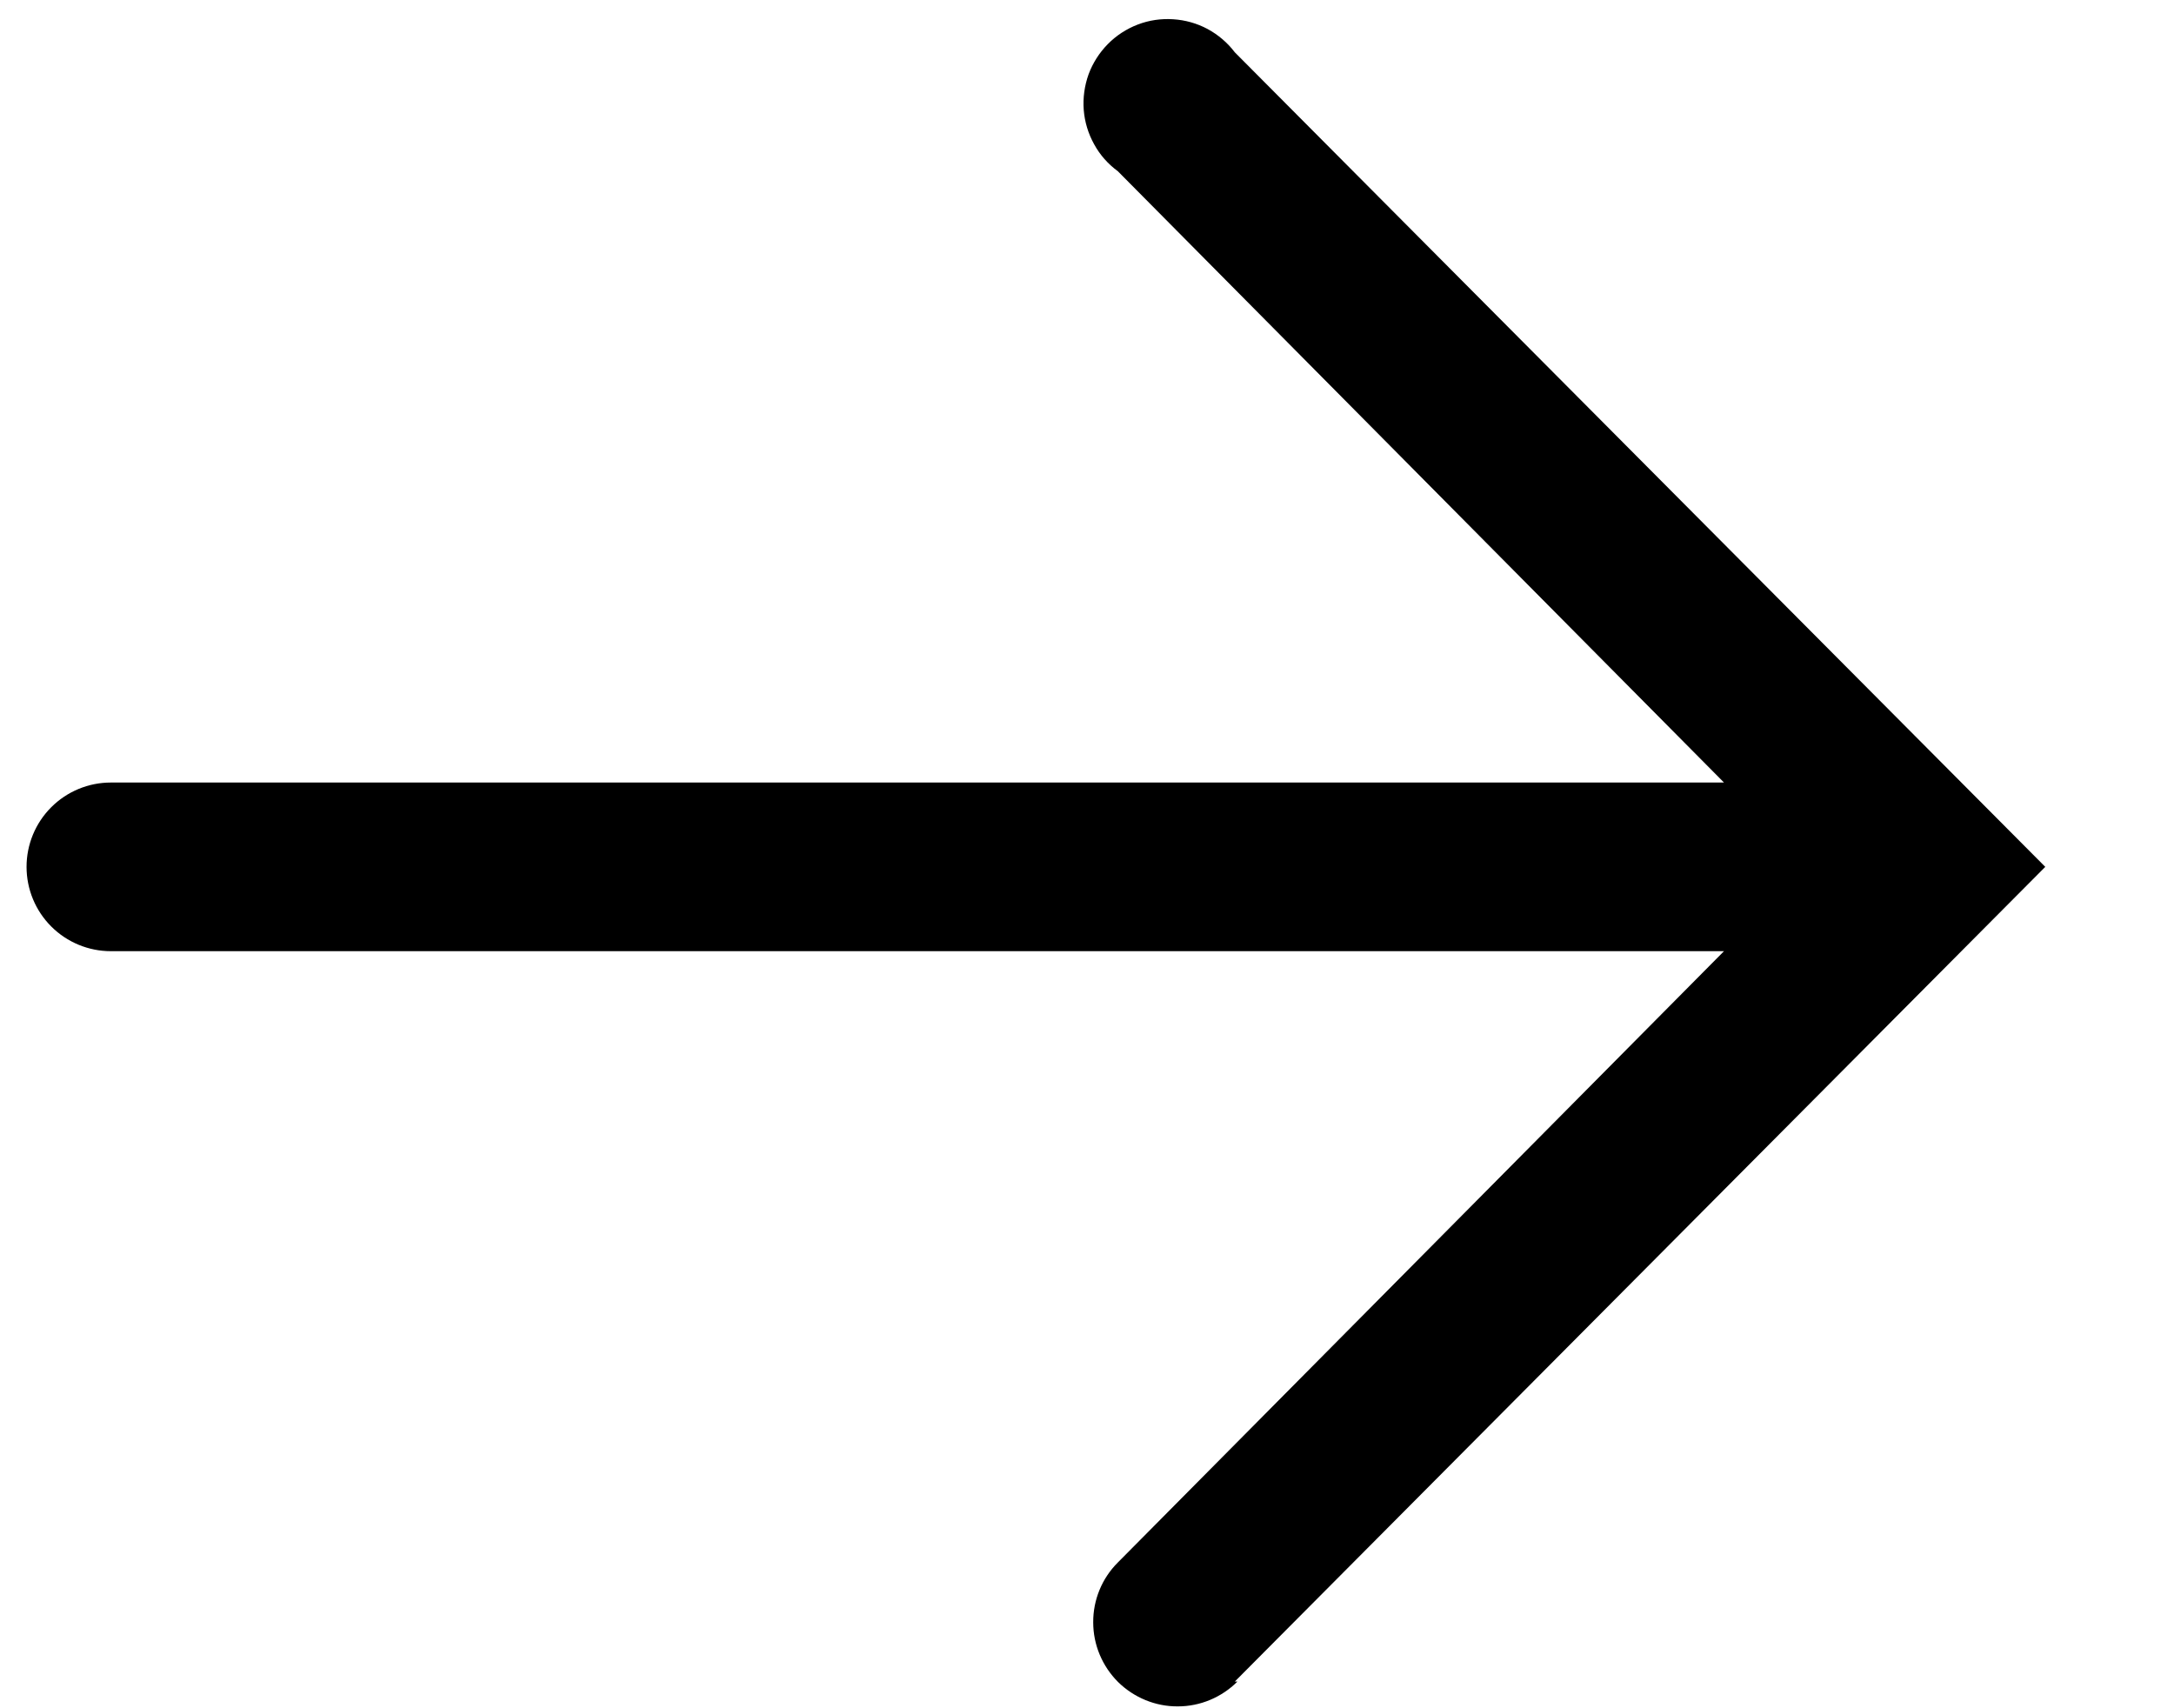 <svg width="14" height="11" viewBox="0 0 14 11" fill="none" xmlns="http://www.w3.org/2000/svg">
<path d="M7.952 10.828L13.171 5.582L7.952 0.337C7.905 0.275 7.845 0.224 7.777 0.187C7.708 0.15 7.633 0.129 7.555 0.124C7.477 0.119 7.4 0.13 7.327 0.158C7.254 0.186 7.188 0.229 7.134 0.284C7.079 0.34 7.037 0.406 7.01 0.479C6.984 0.552 6.973 0.63 6.979 0.708C6.985 0.785 7.008 0.861 7.046 0.929C7.083 0.997 7.135 1.056 7.198 1.102L11.102 5.039L0.714 5.039C0.57 5.039 0.432 5.096 0.33 5.198C0.228 5.3 0.171 5.438 0.171 5.582C0.171 5.726 0.228 5.864 0.33 5.966C0.432 6.068 0.57 6.125 0.714 6.125L11.102 6.125L7.198 10.062C7.096 10.164 7.039 10.303 7.04 10.447C7.04 10.591 7.098 10.729 7.2 10.831C7.303 10.932 7.441 10.989 7.585 10.988C7.729 10.988 7.867 10.93 7.969 10.828L7.952 10.828Z" fill="currentColor"/>
</svg>
